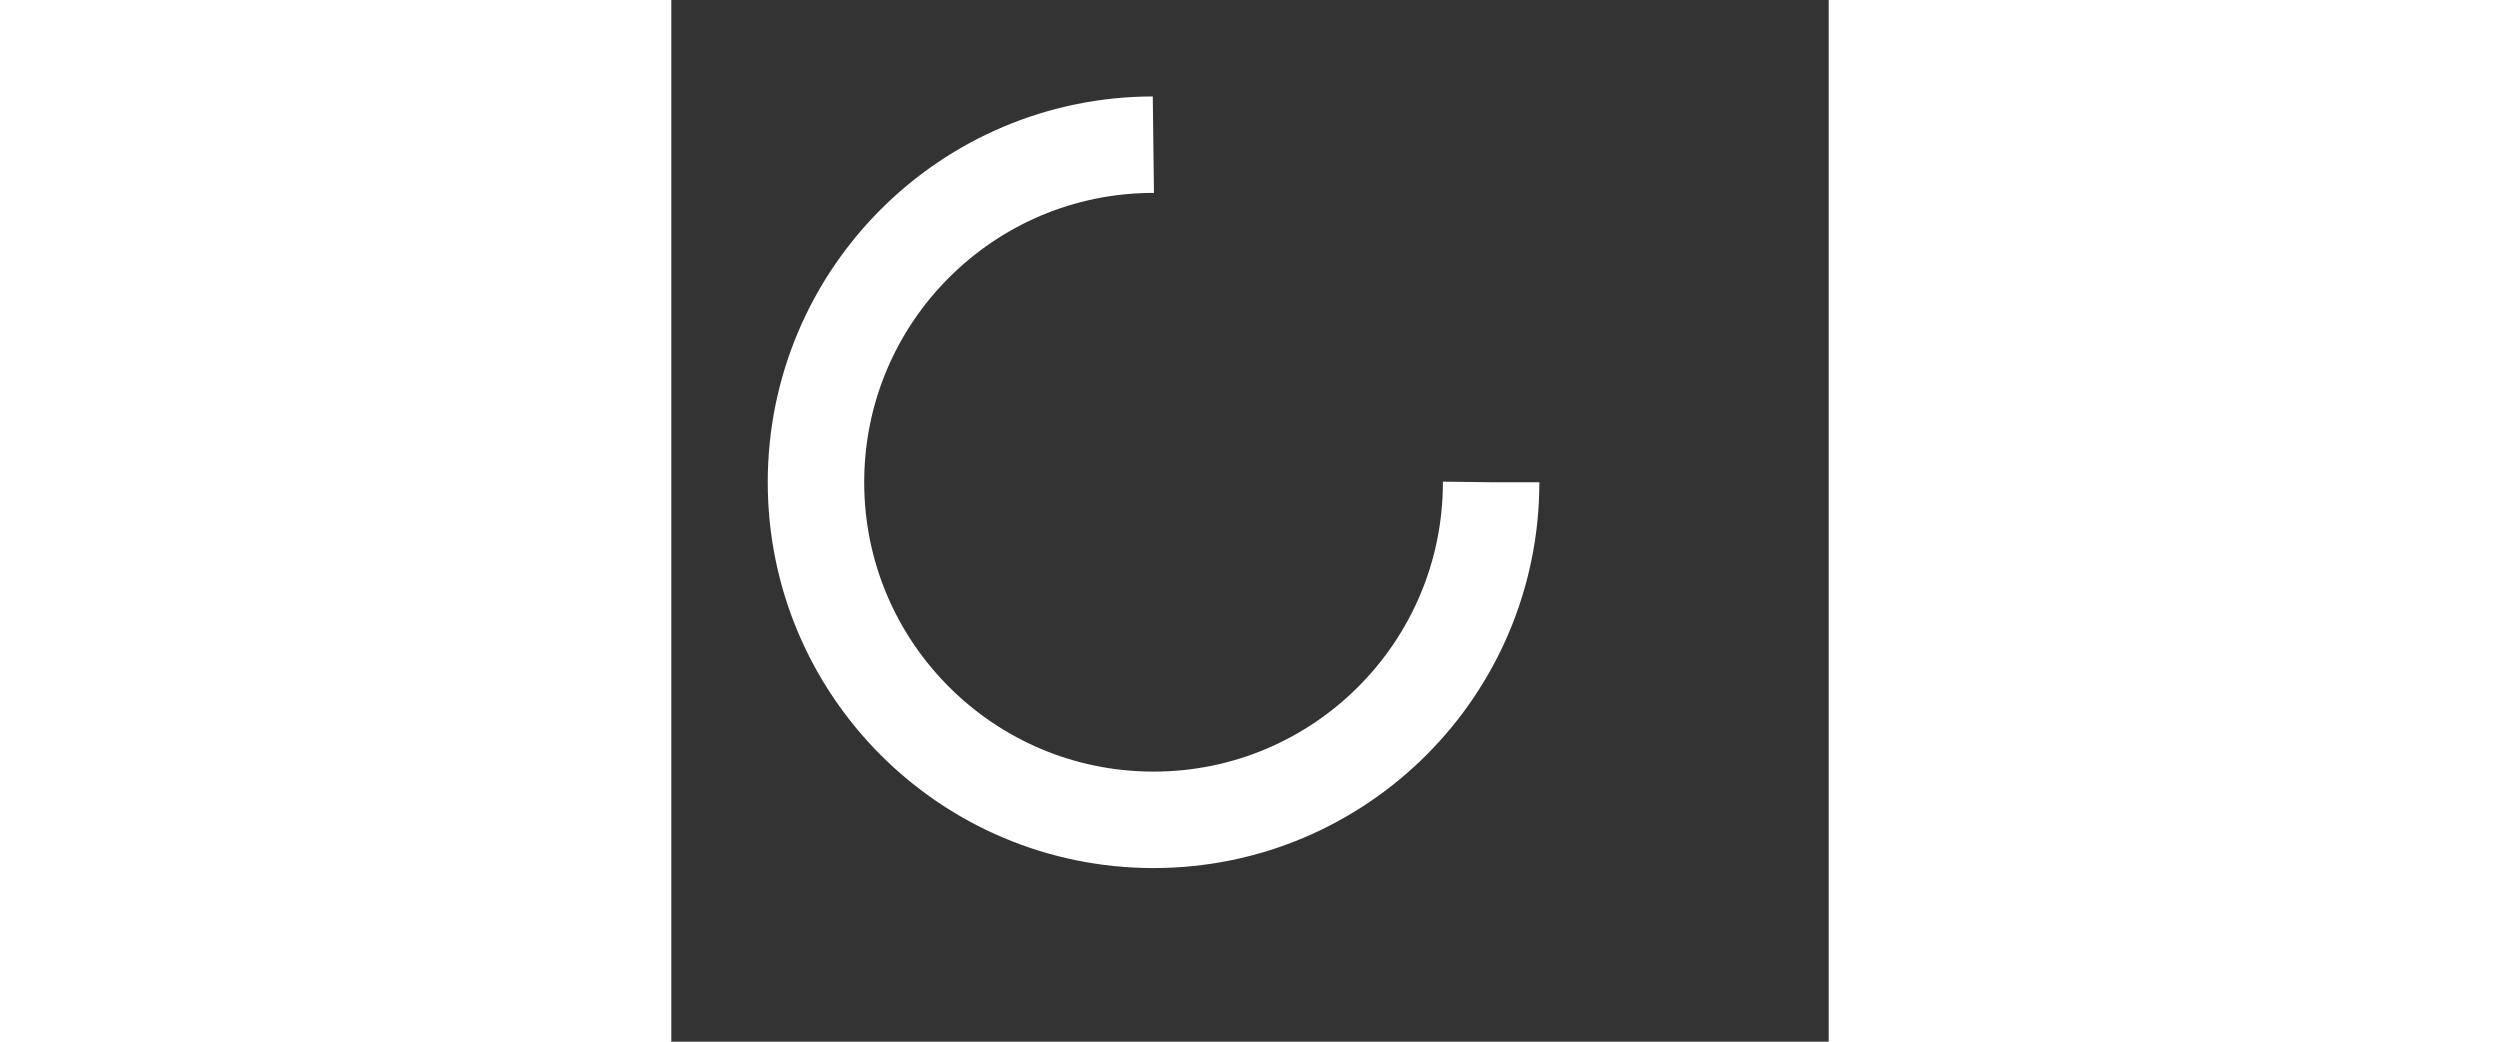 <svg xmlns="http://www.w3.org/2000/svg" width="72" height="30" viewBox="0 0 120 108" preserveAspectRatio="xMidYMid" style="shape-rendering: auto; display: block; background: transparent;"><rect x="0" y="0" width="120" height="108" fill="#333333" stroke="none"/><g><circle stroke-dasharray="164.934 56.978" r="35" stroke-width="10" stroke="#ffffff" fill="none" cy="50" cx="50"><animateTransform keyTimes="0;1" values="0 50 50;360 50 50" dur="1s" repeatCount="indefinite" type="rotate" attributeName="transform"></animateTransform></circle></g></svg>